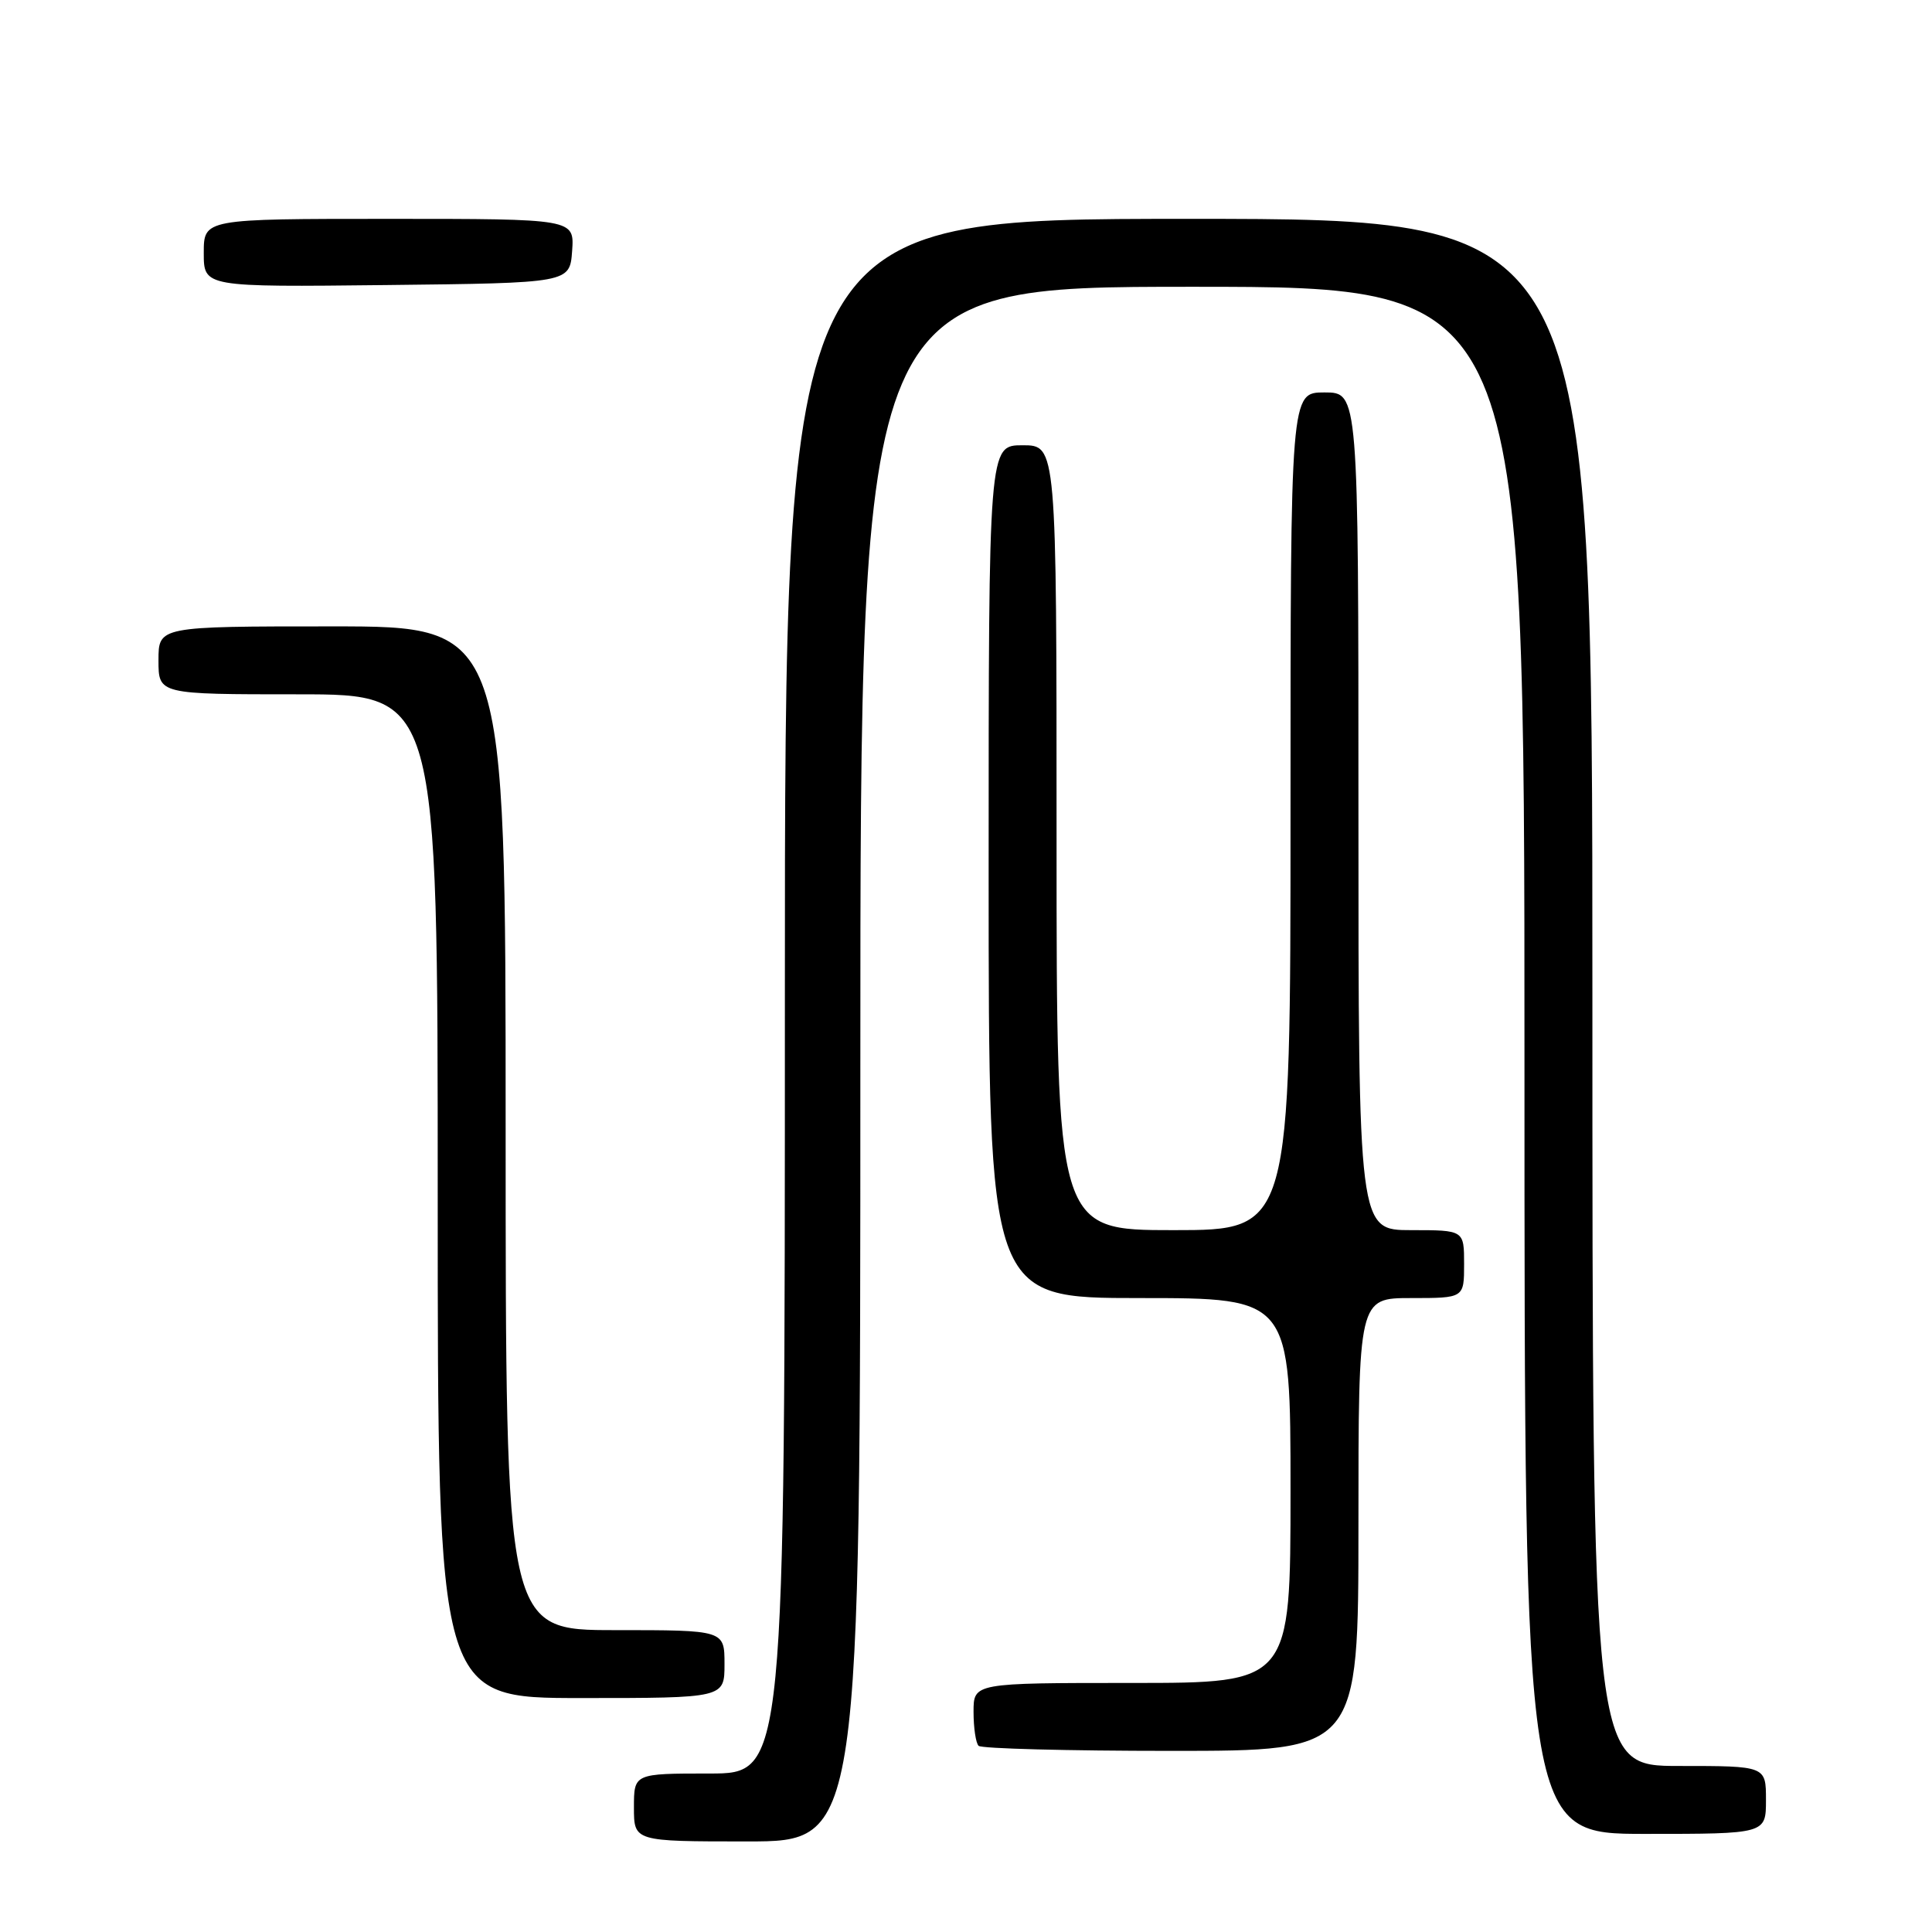<?xml version="1.0" encoding="UTF-8" standalone="no"?>
<!DOCTYPE svg PUBLIC "-//W3C//DTD SVG 1.1//EN" "http://www.w3.org/Graphics/SVG/1.1/DTD/svg11.dtd" >
<svg xmlns="http://www.w3.org/2000/svg" xmlns:xlink="http://www.w3.org/1999/xlink" version="1.1" viewBox="0 0 256 256">
 <g >
 <path fill="currentColor"
d=" M 114.00 141.00 C 114.00 38.00 114.00 38.00 158.00 38.00 C 202.00 38.00 202.00 38.00 202.00 140.50 C 202.00 243.00 202.00 243.00 218.00 243.00 C 234.00 243.00 234.00 243.00 234.00 238.50 C 234.00 234.00 234.00 234.00 222.50 234.00 C 211.00 234.00 211.00 234.00 211.00 131.50 C 211.00 29.00 211.00 29.00 157.50 29.00 C 104.00 29.00 104.00 29.00 104.00 132.00 C 104.00 235.00 104.00 235.00 94.00 235.00 C 84.00 235.00 84.00 235.00 84.00 239.50 C 84.00 244.00 84.00 244.00 99.00 244.00 C 114.00 244.00 114.00 244.00 114.00 141.00 Z  M 180.00 202.00 C 180.00 172.00 180.00 172.00 187.00 172.00 C 194.00 172.00 194.00 172.00 194.00 167.50 C 194.00 163.00 194.00 163.00 187.00 163.00 C 180.00 163.00 180.00 163.00 180.00 107.50 C 180.00 52.00 180.00 52.00 175.50 52.00 C 171.00 52.00 171.00 52.00 171.00 107.50 C 171.00 163.00 171.00 163.00 155.50 163.00 C 140.00 163.00 140.00 163.00 140.00 111.00 C 140.00 59.00 140.00 59.00 135.50 59.00 C 131.00 59.00 131.00 59.00 131.00 115.50 C 131.00 172.00 131.00 172.00 151.00 172.00 C 171.00 172.00 171.00 172.00 171.00 197.50 C 171.00 223.00 171.00 223.00 150.00 223.00 C 129.00 223.00 129.00 223.00 129.00 226.83 C 129.00 228.94 129.30 230.97 129.67 231.33 C 130.03 231.70 141.51 232.00 155.17 232.00 C 180.00 232.00 180.00 232.00 180.00 202.00 Z  M 96.00 220.50 C 96.00 216.00 96.00 216.00 81.50 216.00 C 67.00 216.00 67.00 216.00 67.00 149.50 C 67.00 83.00 67.00 83.00 44.00 83.00 C 21.00 83.00 21.00 83.00 21.00 87.50 C 21.00 92.00 21.00 92.00 39.50 92.00 C 58.00 92.00 58.00 92.00 58.00 158.50 C 58.00 225.00 58.00 225.00 77.00 225.00 C 96.00 225.00 96.00 225.00 96.00 220.50 Z  M 75.81 33.25 C 76.11 29.00 76.11 29.00 51.56 29.00 C 27.00 29.00 27.00 29.00 27.00 33.52 C 27.00 38.04 27.00 38.04 51.25 37.77 C 75.50 37.50 75.50 37.50 75.81 33.25 Z "/>
</g>
</svg>